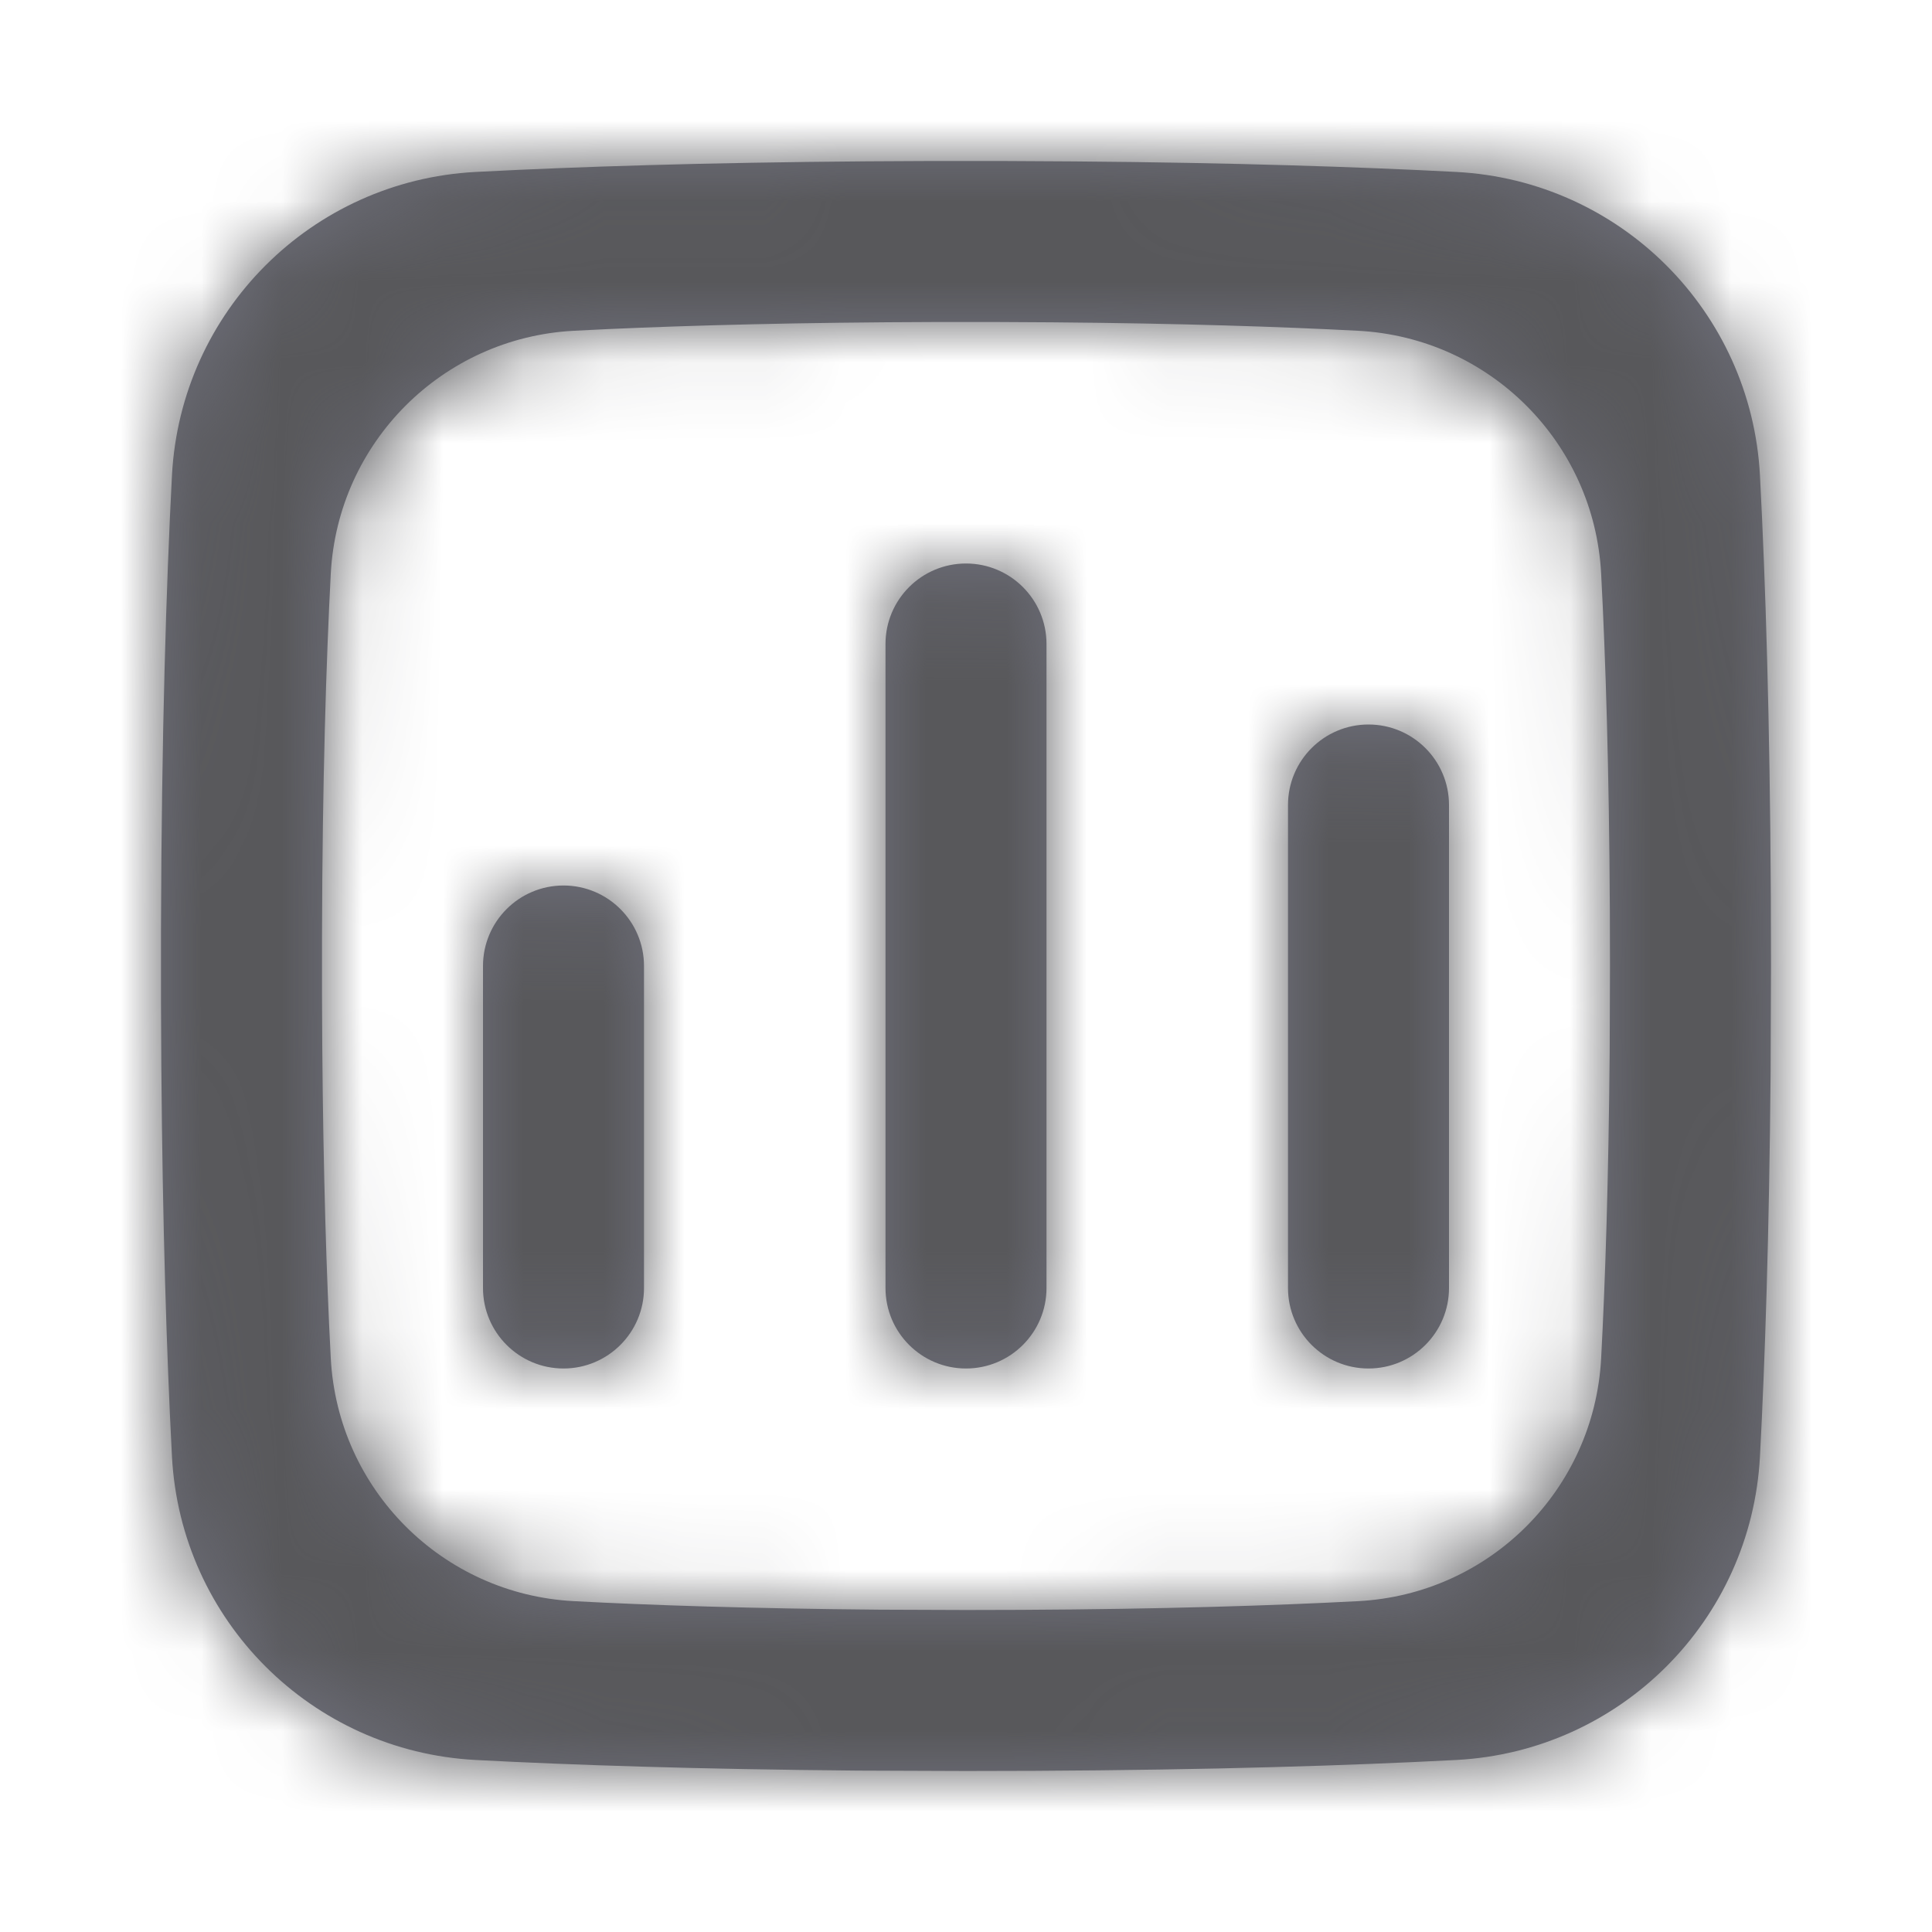 <svg width="24" height="24" viewBox="0 0 24 24" fill="none" xmlns="http://www.w3.org/2000/svg">
<g id="icon system/P/Price Info">
<path id="Combined Shape" fill-rule="evenodd" clip-rule="evenodd" d="M11.539 2H12.461L13.342 2.005C15.335 2.021 16.894 2.074 18.092 2.136C20.13 2.244 21.755 3.869 21.863 5.907L21.889 6.443C21.953 7.838 22 9.661 22 12L21.995 13.342C21.978 15.335 21.926 16.894 21.863 18.092C21.755 20.13 20.13 21.755 18.092 21.863L17.556 21.889C16.161 21.953 14.339 22 12 22L10.658 21.995C8.664 21.978 7.105 21.926 5.907 21.863C3.869 21.755 2.244 20.13 2.136 18.092L2.11 17.556C2.051 16.254 2.006 14.58 2 12.461V11.539C2.007 9.117 2.065 7.276 2.136 5.907C2.244 3.869 3.869 2.244 5.907 2.136L6.443 2.11C7.745 2.051 9.419 2.006 11.539 2ZM11.631 4H12.368L13.073 4.004C14.668 4.017 15.915 4.059 16.873 4.109C18.504 4.196 19.804 5.496 19.89 7.126L19.911 7.554C19.962 8.671 20 10.128 20 12L19.996 13.073C19.982 14.668 19.941 15.915 19.89 16.873C19.804 18.504 18.504 19.804 16.873 19.89L16.445 19.911C15.329 19.962 13.871 20 12 20L10.926 19.996C9.331 19.982 8.084 19.941 7.126 19.89C5.496 19.804 4.196 18.504 4.109 16.873L4.088 16.445C4.041 15.403 4.005 14.064 4 12.368V11.631C4.005 9.693 4.052 8.221 4.109 7.126C4.196 5.496 5.496 4.196 7.126 4.109L7.554 4.088C8.596 4.041 9.936 4.005 11.631 4ZM7 11C6.448 11 6 11.448 6 12V16C6 16.552 6.448 17 7 17C7.552 17 8 16.552 8 16V12C8 11.448 7.552 11 7 11ZM11 8C11 7.448 11.448 7 12 7C12.552 7 13 7.448 13 8V16C13 16.552 12.552 17 12 17C11.448 17 11 16.552 11 16V8ZM17 9C16.448 9 16 9.448 16 10V16C16 16.552 16.448 17 17 17C17.552 17 18 16.552 18 16V10C18 9.448 17.552 9 17 9Z" fill="#70717D"/>
<mask id="mask0_0_6119" style="mask-type:alpha" maskUnits="userSpaceOnUse" x="2" y="2" width="20" height="20">
<path id="Combined Shape_2" fill-rule="evenodd" clip-rule="evenodd" d="M11.539 2H12.461L13.342 2.005C15.335 2.021 16.894 2.074 18.092 2.136C20.13 2.244 21.755 3.869 21.863 5.907L21.889 6.443C21.953 7.838 22 9.661 22 12L21.995 13.342C21.978 15.335 21.926 16.894 21.863 18.092C21.755 20.13 20.13 21.755 18.092 21.863L17.556 21.889C16.161 21.953 14.339 22 12 22L10.658 21.995C8.664 21.978 7.105 21.926 5.907 21.863C3.869 21.755 2.244 20.13 2.136 18.092L2.11 17.556C2.051 16.254 2.006 14.58 2 12.461V11.539C2.007 9.117 2.065 7.276 2.136 5.907C2.244 3.869 3.869 2.244 5.907 2.136L6.443 2.11C7.745 2.051 9.419 2.006 11.539 2ZM11.631 4H12.368L13.073 4.004C14.668 4.017 15.915 4.059 16.873 4.109C18.504 4.196 19.804 5.496 19.89 7.126L19.911 7.554C19.962 8.671 20 10.128 20 12L19.996 13.073C19.982 14.668 19.941 15.915 19.89 16.873C19.804 18.504 18.504 19.804 16.873 19.89L16.445 19.911C15.329 19.962 13.871 20 12 20L10.926 19.996C9.331 19.982 8.084 19.941 7.126 19.89C5.496 19.804 4.196 18.504 4.109 16.873L4.088 16.445C4.041 15.403 4.005 14.064 4 12.368V11.631C4.005 9.693 4.052 8.221 4.109 7.126C4.196 5.496 5.496 4.196 7.126 4.109L7.554 4.088C8.596 4.041 9.936 4.005 11.631 4ZM7 11C6.448 11 6 11.448 6 12V16C6 16.552 6.448 17 7 17C7.552 17 8 16.552 8 16V12C8 11.448 7.552 11 7 11ZM11 8C11 7.448 11.448 7 12 7C12.552 7 13 7.448 13 8V16C13 16.552 12.552 17 12 17C11.448 17 11 16.552 11 16V8ZM17 9C16.448 9 16 9.448 16 10V16C16 16.552 16.448 17 17 17C17.552 17 18 16.552 18 16V10C18 9.448 17.552 9 17 9Z" fill="white"/>
</mask>
<g mask="url(#mask0_0_6119)">
<g id="Color/1. Shades/2. Secondary">
<rect id="color" width="24" height="24" fill="#58585B"/>
</g>
</g>
</g>
</svg>
